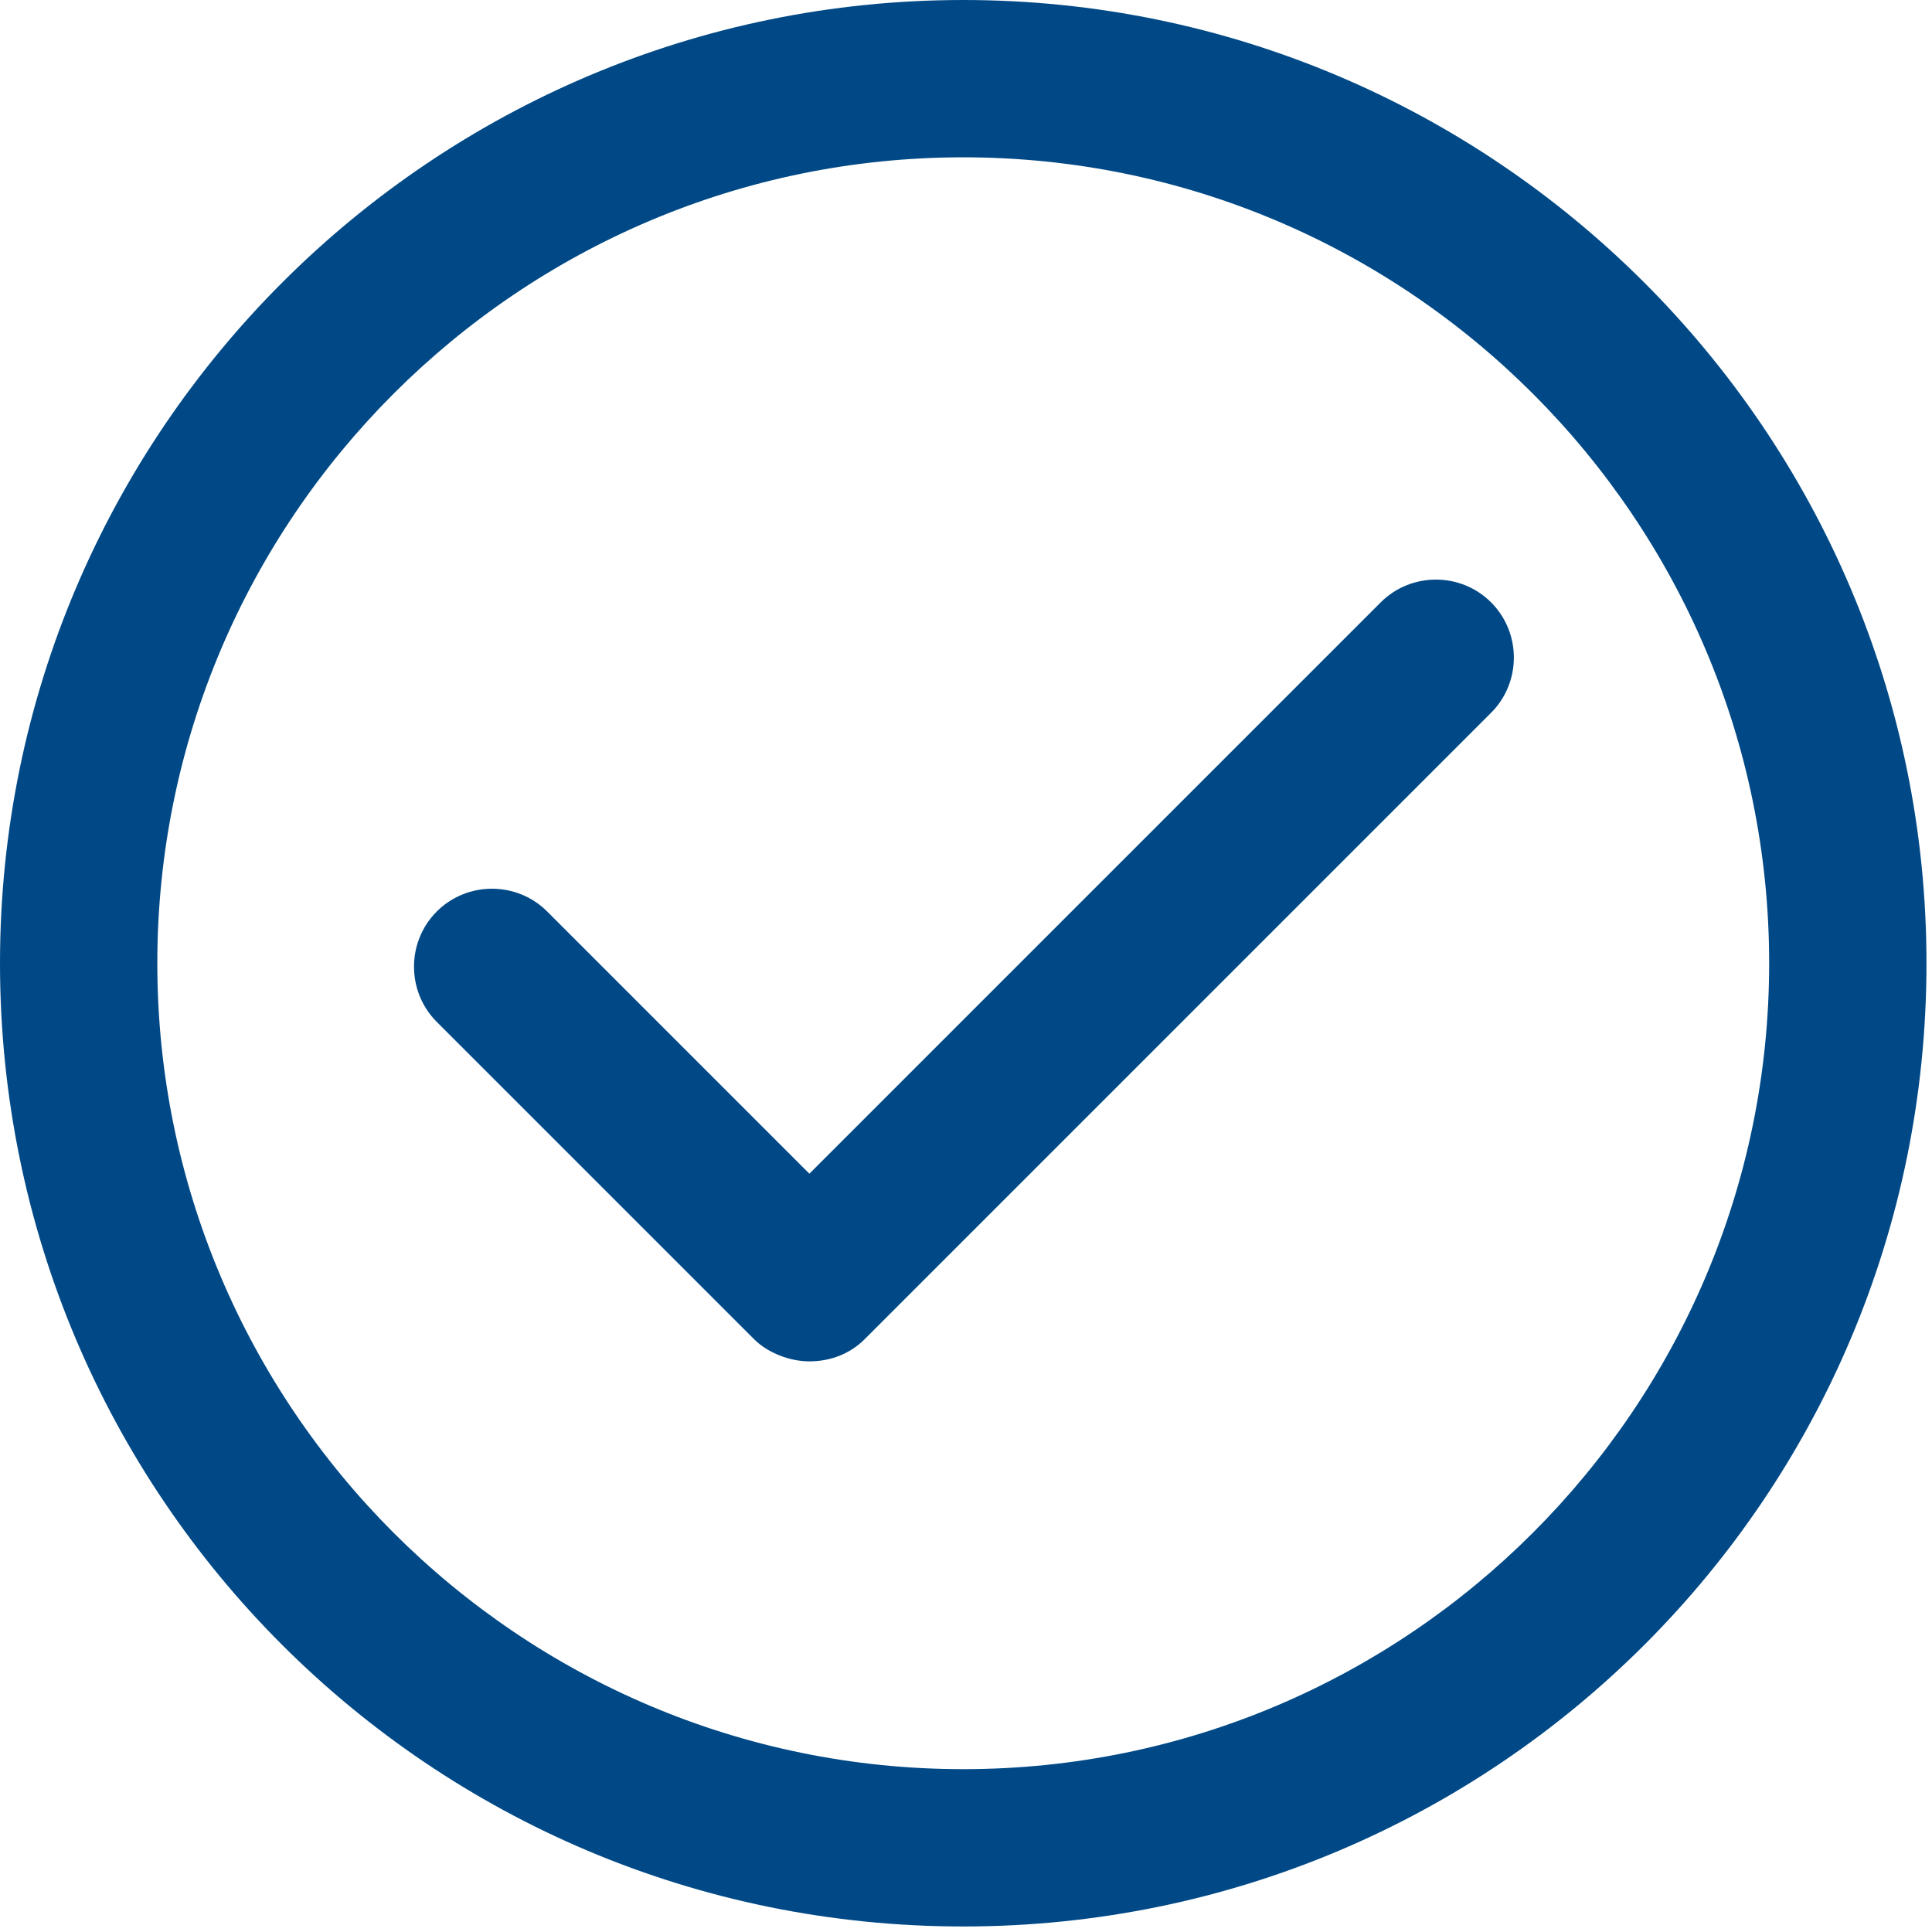 <svg width="70" height="70" viewBox="0 0 70 70" xmlns="http://www.w3.org/2000/svg"><title>9DBF0C46-5CBD-4802-AA13-4779F8577543</title><g fill="#014986" fill-rule="evenodd"><path d="M34.9 0C15.7 0 0 15.6 0 34.9c0 19.3 15.6 34.9 34.9 34.9 19.3 0 34.9-15.6 34.9-34.9C69.8 15.6 54.1 0 34.9 0zm0 64.1C18.8 64.1 5.7 51 5.7 34.9S18.8 5.7 34.9 5.7s29.2 13.1 29.2 29.2S51 64.1 34.9 64.1z"/><path d="M50.025 21.825l-20.7 20.7-9.5-9.5c-1.1-1.1-2.9-1.1-4 0s-1.1 2.9 0 4l11.5 11.5c.5.5 1.3.8 2 .8.8 0 1.5-.3 2-.8l22.7-22.7c1.1-1.1 1.1-2.9 0-4s-2.9-1.1-4 0z"/></g></svg>